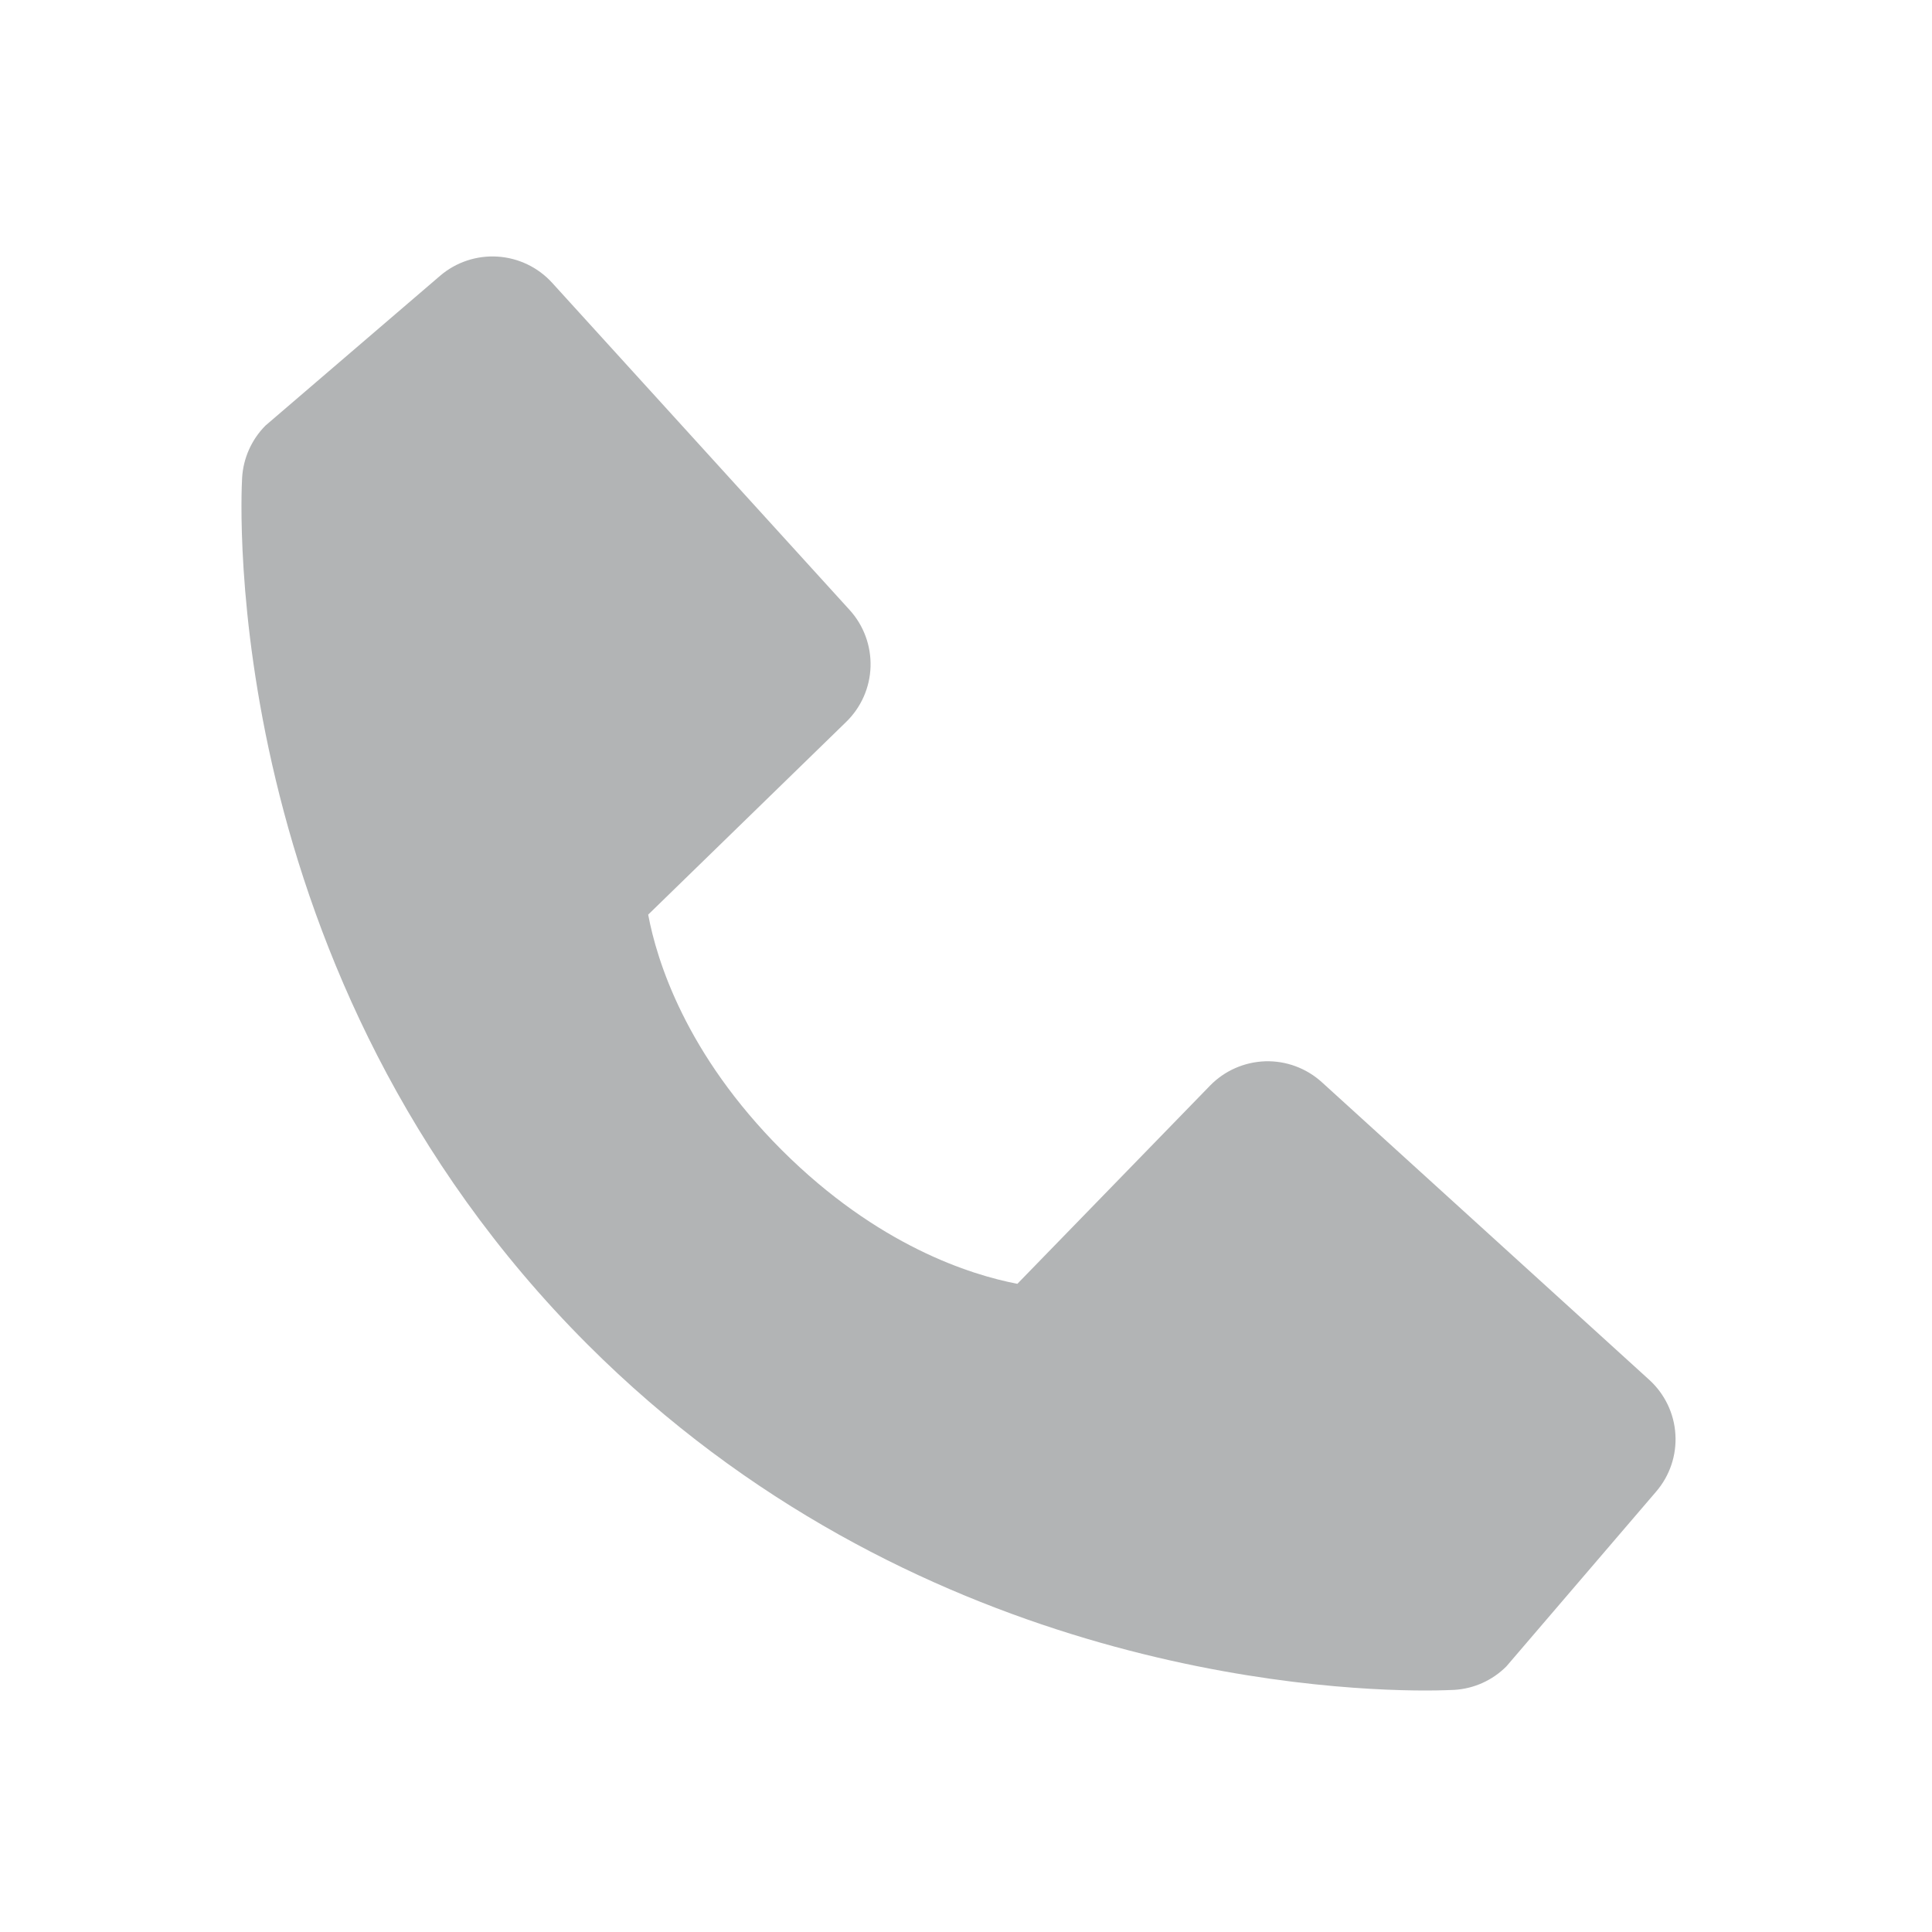 <svg width="22" height="22" viewBox="0 0 22 22" fill="none" xmlns="http://www.w3.org/2000/svg">
<path d="M18.78 15.712L15.053 12.324C14.877 12.164 14.646 12.078 14.408 12.085C14.17 12.093 13.944 12.192 13.778 12.363L11.585 14.619C11.057 14.518 9.995 14.187 8.903 13.097C7.81 12.004 7.479 10.94 7.381 10.415L9.635 8.221C9.806 8.055 9.906 7.829 9.913 7.591C9.92 7.353 9.835 7.122 9.675 6.946L6.287 3.22C6.127 3.044 5.904 2.937 5.666 2.922C5.428 2.907 5.193 2.985 5.012 3.14L3.023 4.846C2.865 5.005 2.77 5.217 2.757 5.441C2.744 5.67 2.481 11.099 6.691 15.31C10.363 18.981 14.963 19.25 16.23 19.25C16.415 19.25 16.528 19.244 16.559 19.243C16.783 19.23 16.994 19.135 17.153 18.976L18.858 16.986C19.014 16.805 19.093 16.571 19.078 16.333C19.064 16.095 18.956 15.872 18.78 15.712Z" fill="#B2B4B5"/>
</svg>
